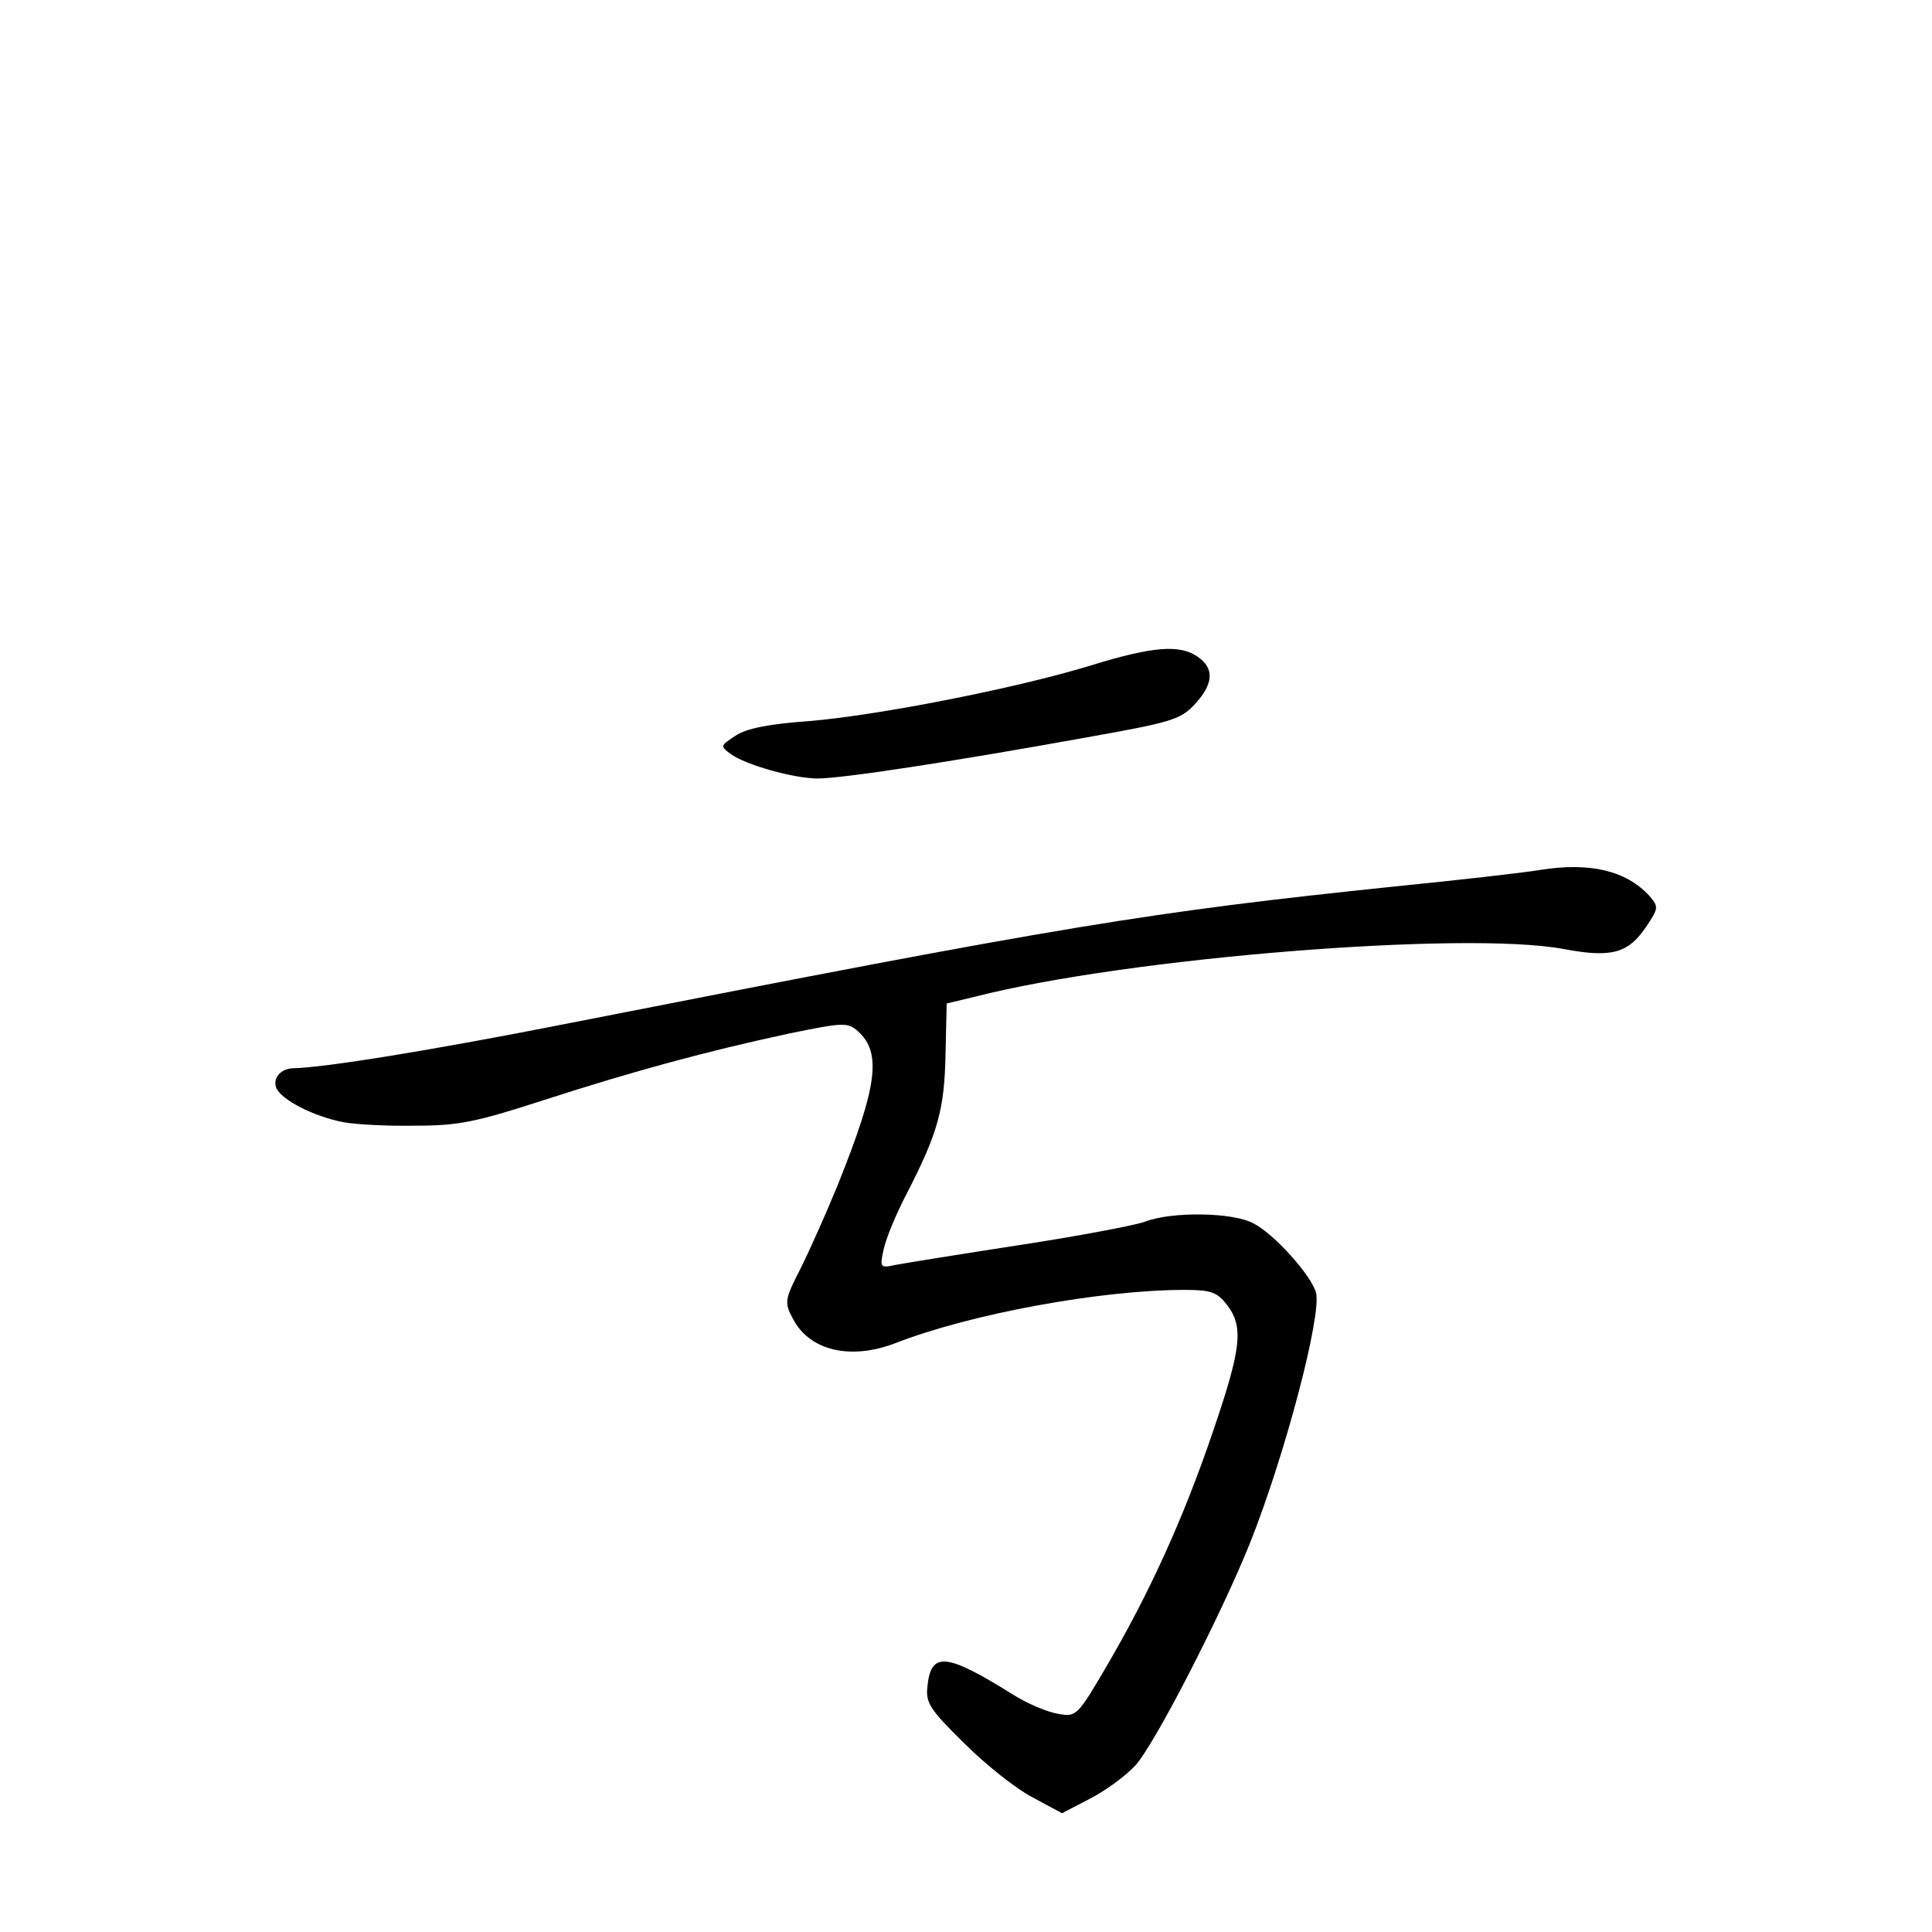 <?xml version="1.0" standalone="no"?>
<!DOCTYPE svg PUBLIC "-//W3C//DTD SVG 20010904//EN"
 "http://www.w3.org/TR/2001/REC-SVG-20010904/DTD/svg10.dtd">
<svg version="1.0" xmlns="http://www.w3.org/2000/svg"
 width="340pt" height="340pt" viewBox="0 0 340 340"
 preserveAspectRatio="xMidYMid meet">
<g transform="translate(0,340) scale(0.1,-0.1)"
fill="#000000" stroke="none">
<path d="M1920 2229 c-134 -41 -376 -88 -496 -98 -71 -5 -111 -13 -130 -26
-26 -17 -27 -18 -8 -32 26 -19 111 -43 153 -43 43 0 233 29 466 71 157 28 172
32 198 60 33 36 34 63 5 83 -31 22 -78 19 -188 -15z"/>
<path d="M2710 1869 c-30 -5 -145 -18 -255 -29 -432 -45 -575 -68 -1450 -240
-248 -49 -435 -79 -490 -80 -21 -1 -35 -17 -29 -34 8 -21 66 -51 119 -61 22
-4 79 -7 127 -6 74 0 105 6 225 45 161 52 287 86 431 117 97 20 104 20 122 4
42 -38 34 -97 -36 -271 -20 -49 -49 -114 -65 -146 -28 -55 -29 -60 -14 -88 29
-57 101 -74 180 -44 133 52 363 94 510 94 46 0 57 -4 74 -26 30 -39 26 -76
-25 -225 -52 -153 -112 -284 -187 -412 -51 -87 -53 -89 -85 -83 -19 3 -54 18
-78 33 -120 75 -146 77 -152 14 -3 -28 5 -40 65 -99 37 -37 91 -80 120 -95
l52 -28 48 25 c26 13 62 39 80 58 33 34 153 268 203 393 62 156 126 400 116
440 -8 30 -73 103 -110 122 -37 20 -145 21 -191 3 -16 -6 -115 -25 -220 -41
-104 -16 -203 -32 -219 -35 -27 -6 -28 -5 -21 27 4 19 22 63 41 99 55 107 66
148 68 245 l2 89 50 12 c270 69 863 116 1035 84 85 -16 114 -8 146 39 22 33
22 35 6 54 -41 45 -105 60 -193 46z"/>
</g>
</svg>
